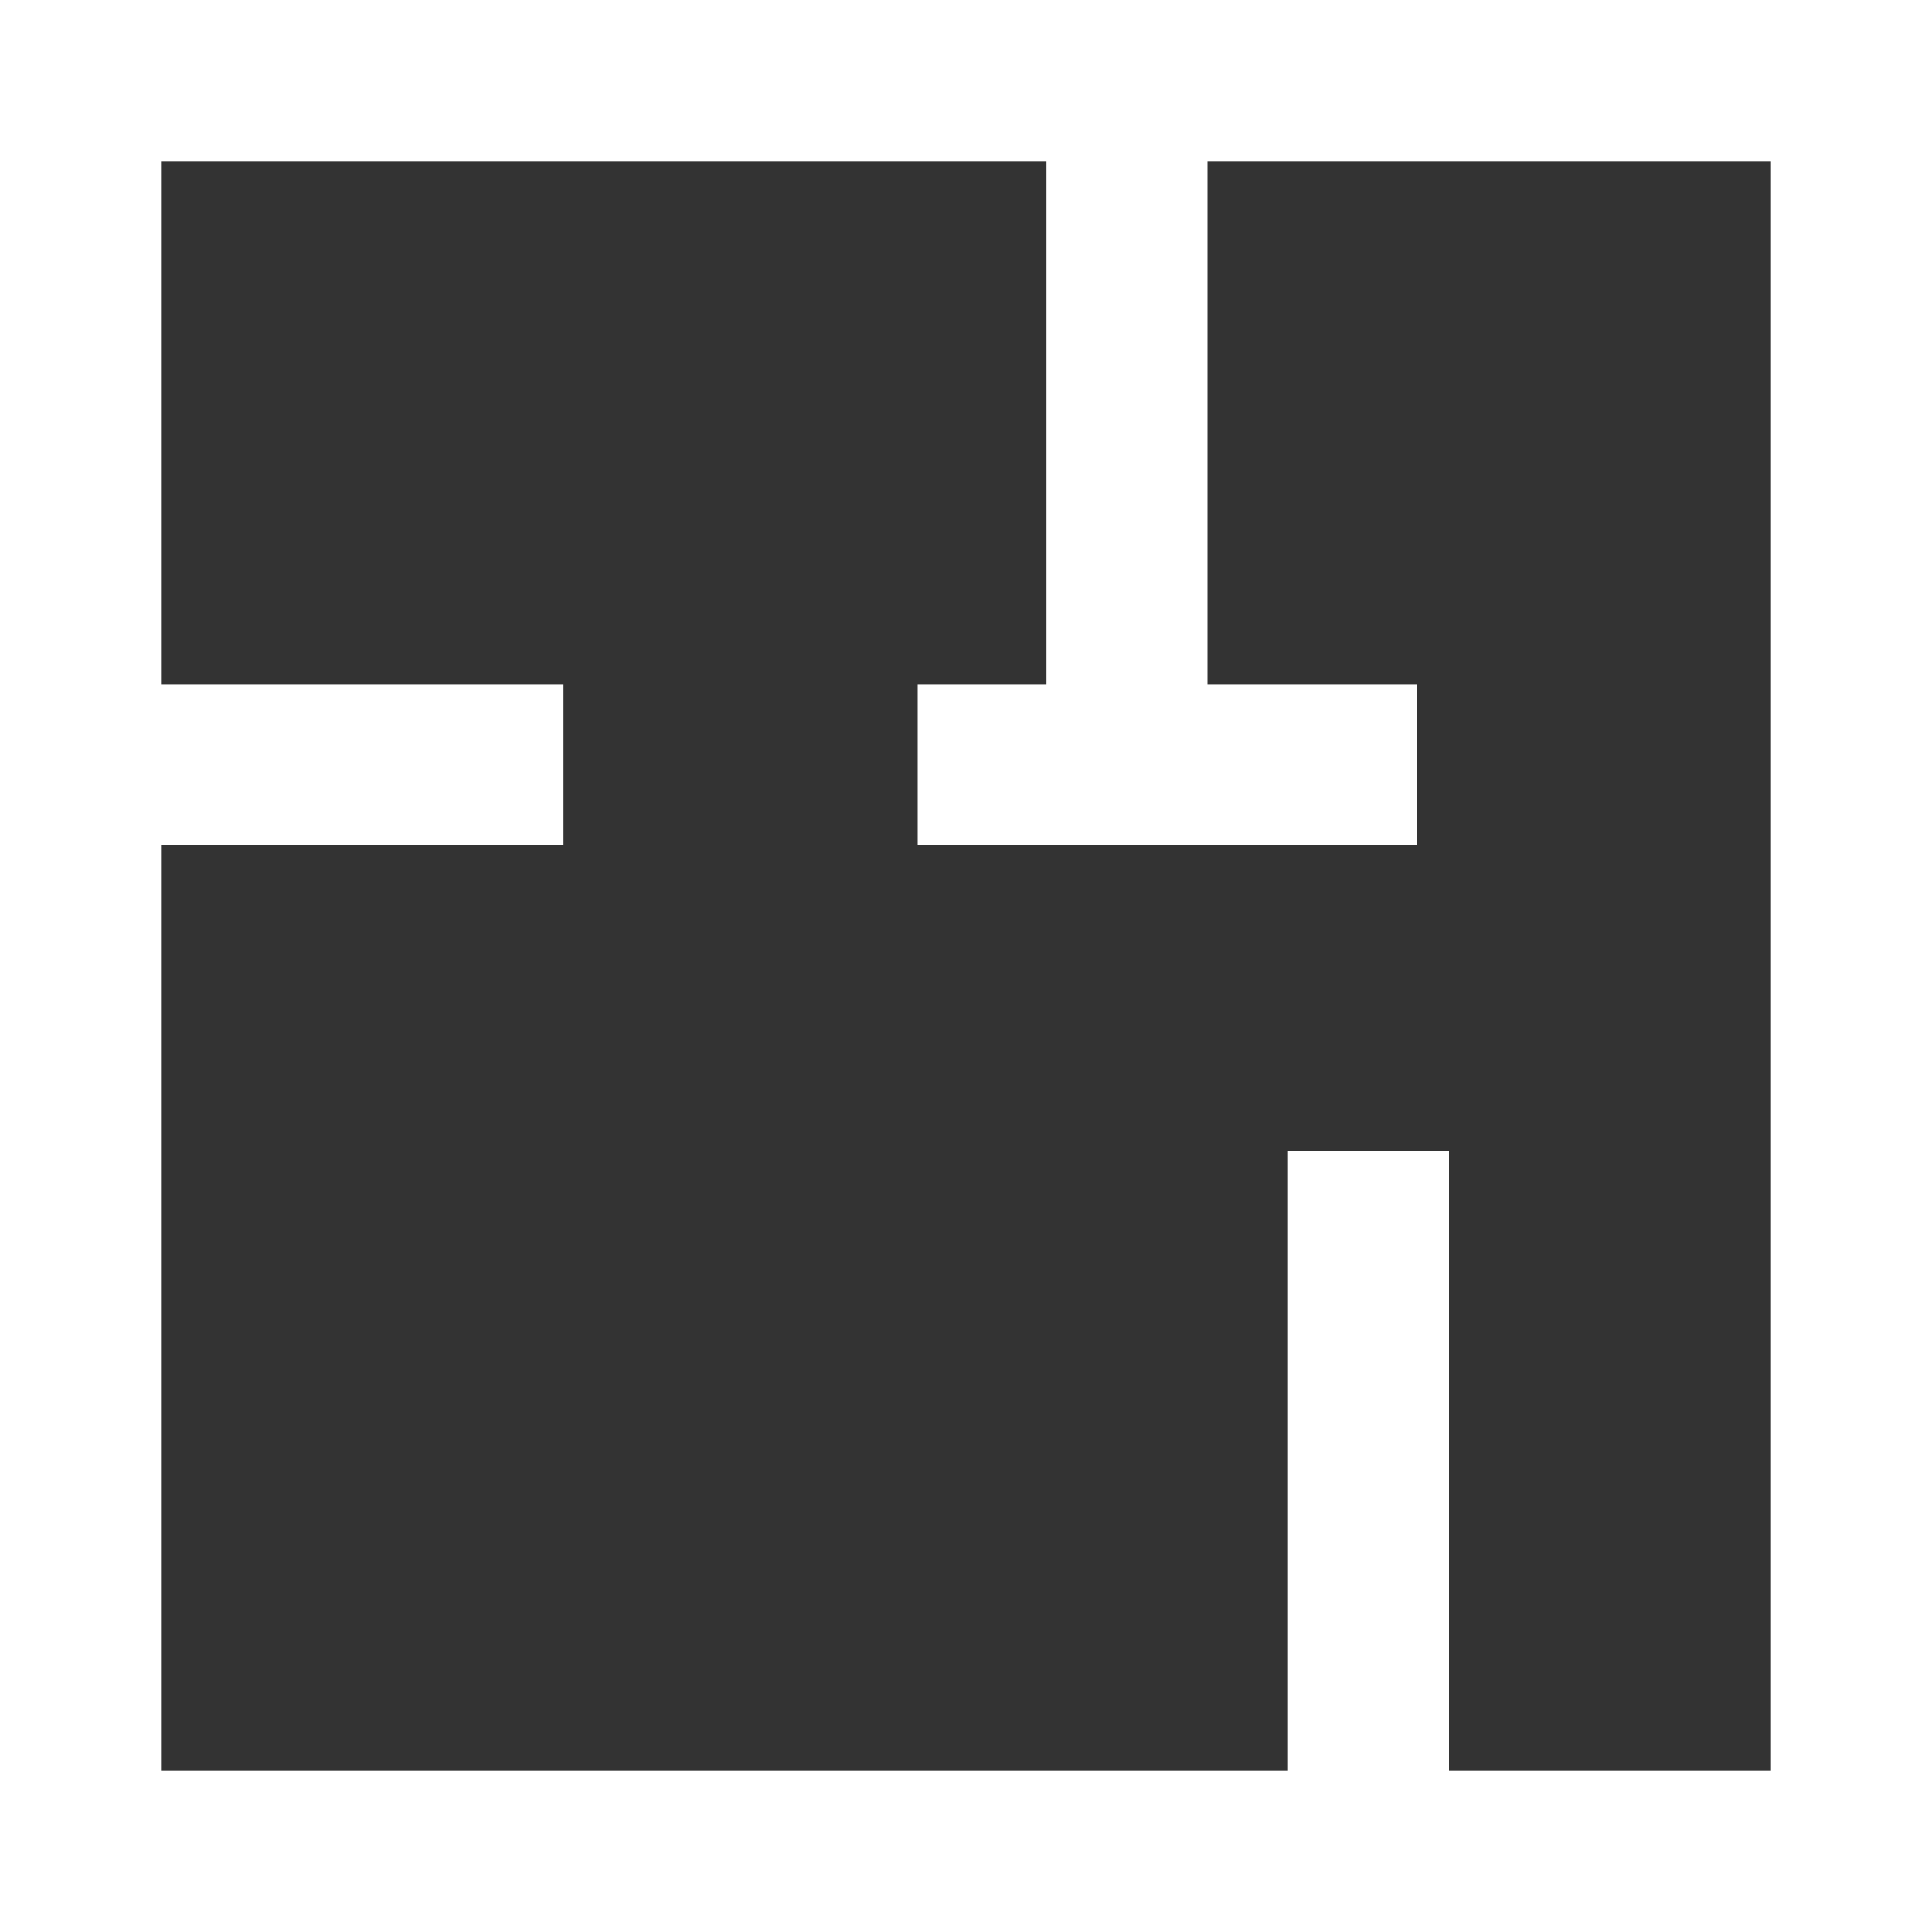 <svg width="24" height="24" viewBox="0 0 24 24" fill="none" xmlns="http://www.w3.org/2000/svg">
<rect x="0" y="0" width="24" height="24" fill="#333333" stroke="none"/>
<path d="M22 2V22H2V2H22ZM24 0H0V24H24V0Z" fill="white"/>
<path d="M14 0V9.5" stroke="white" stroke-width="2" stroke-miterlimit="10"/>
<path d="M17.6 9.5H11.4" stroke="white" stroke-width="2" stroke-miterlimit="10"/>
<path d="M7 9.5H0.7" stroke="white" stroke-width="2" stroke-miterlimit="10"/>
<path d="M17 23.3V14.3" stroke="white" stroke-width="2" stroke-miterlimit="10"/>
</svg>
